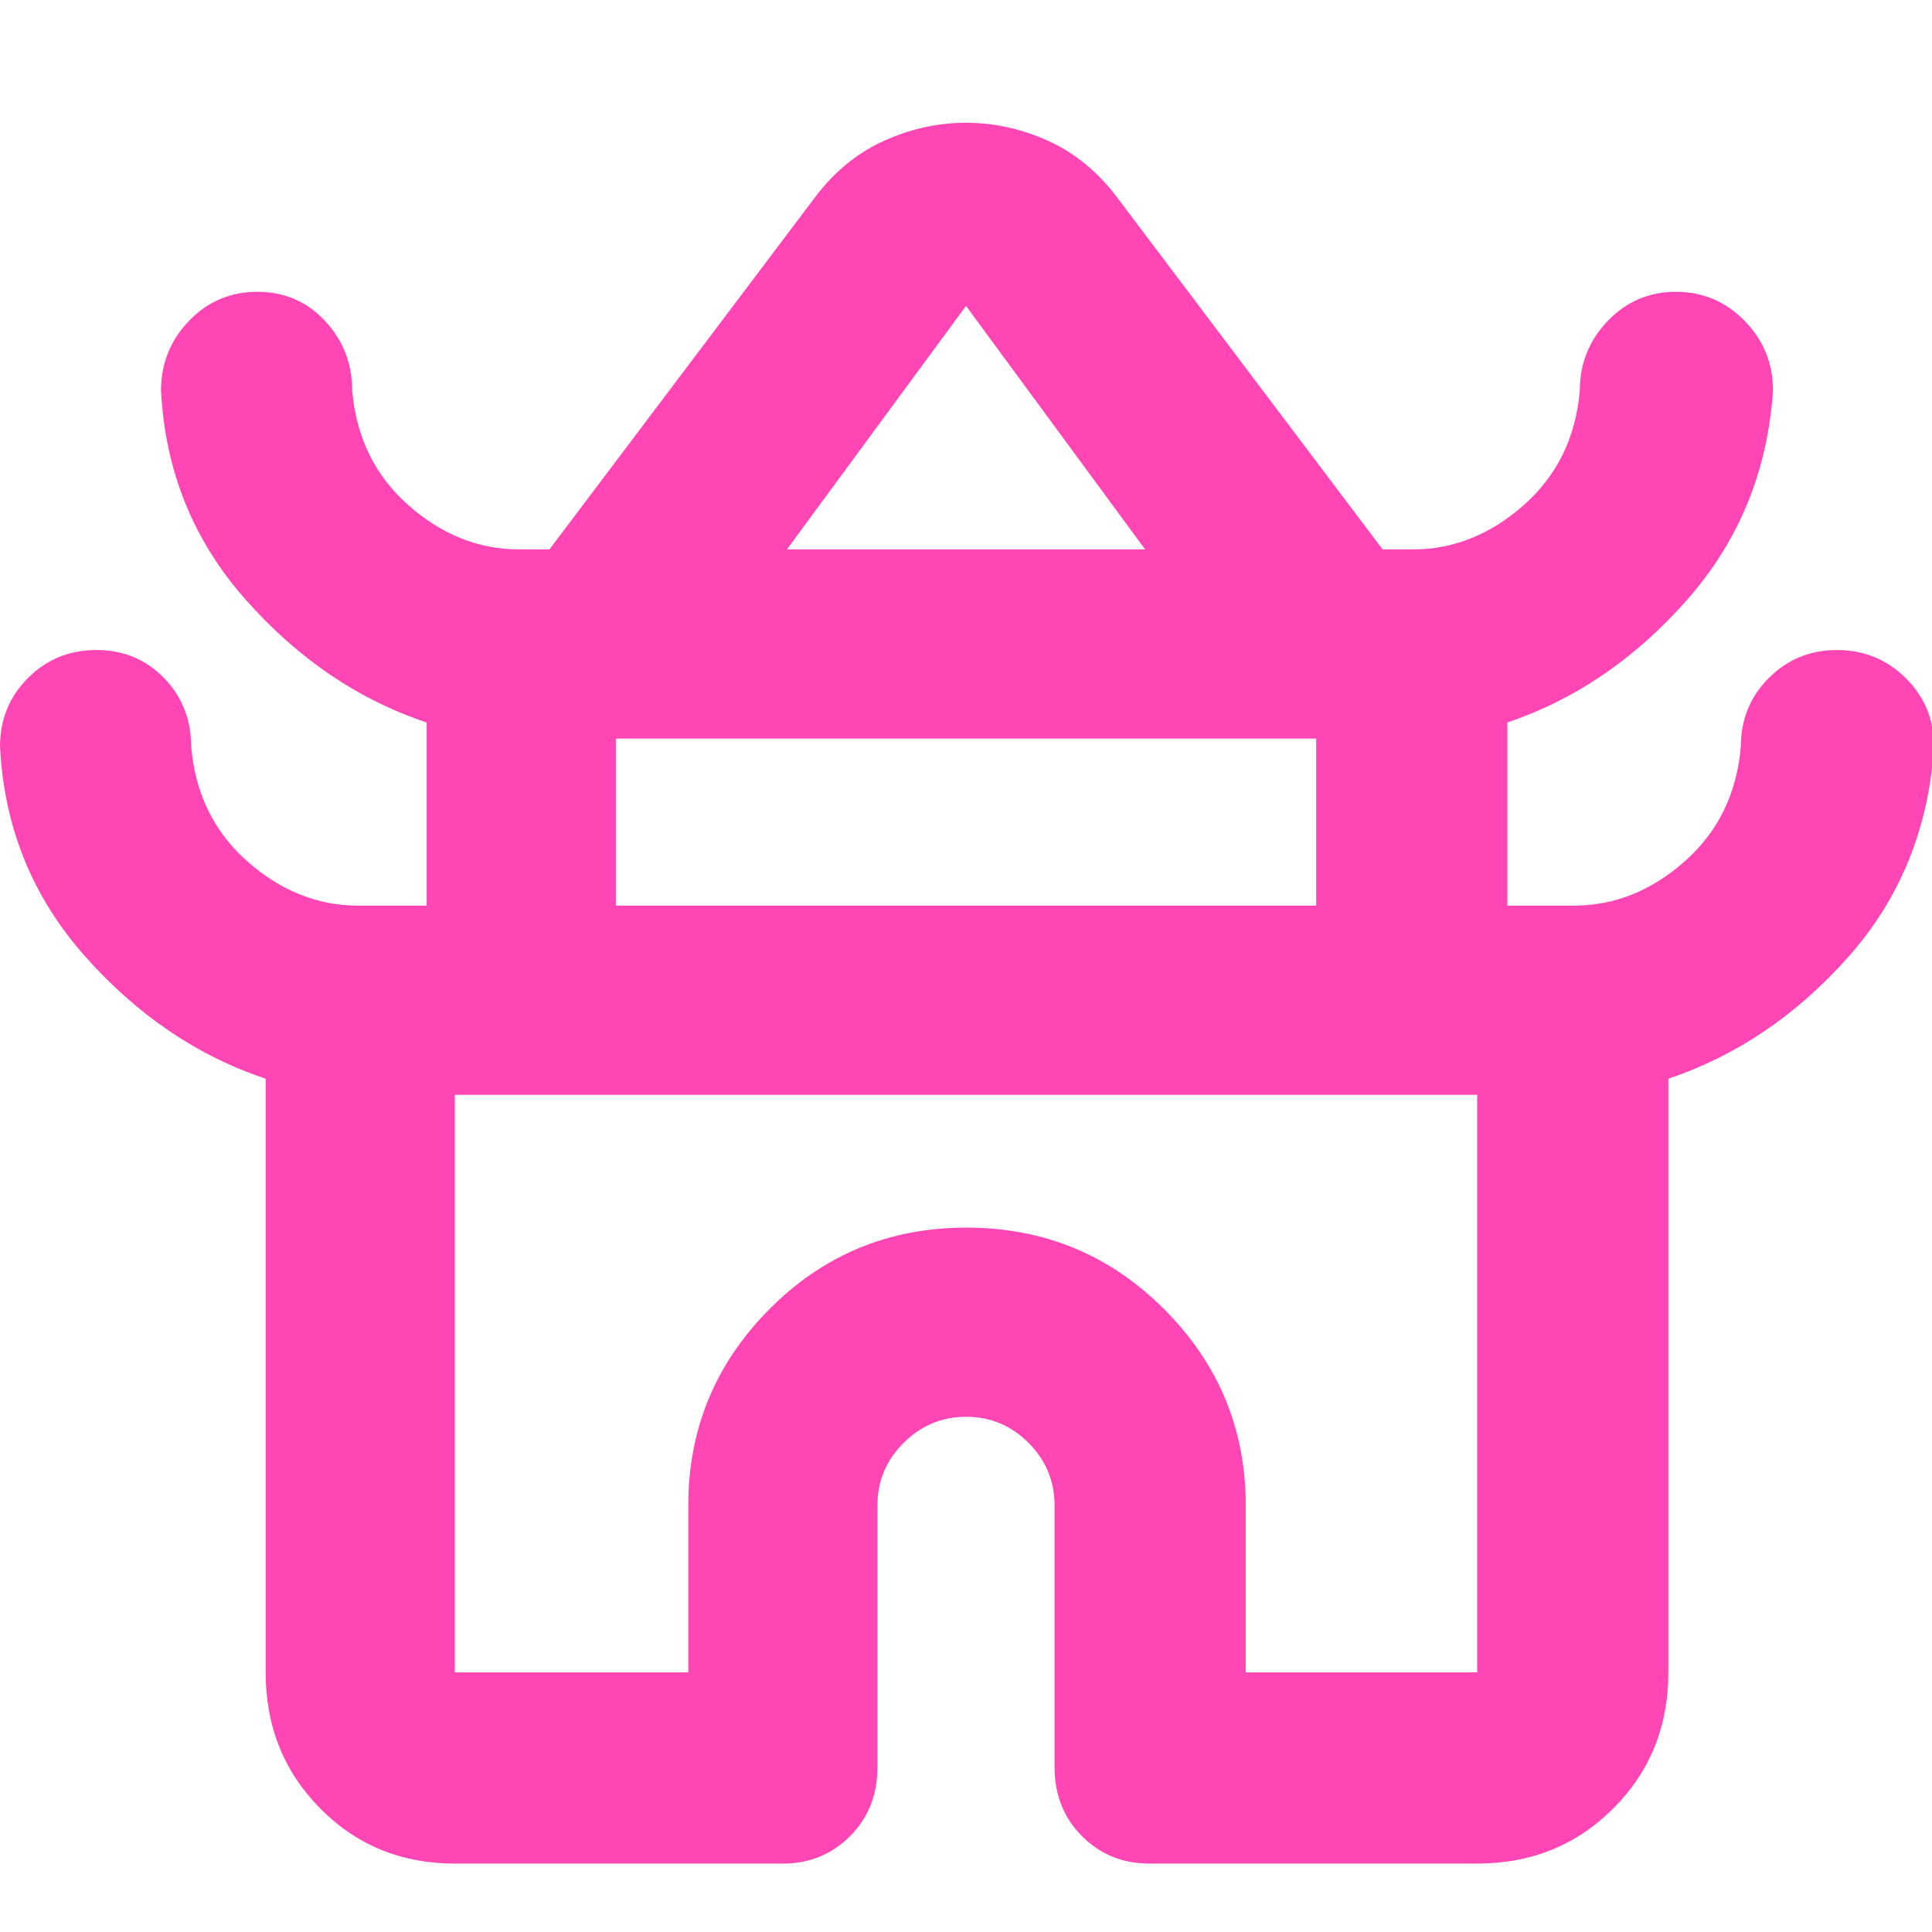 <svg xmlns="http://www.w3.org/2000/svg" height="48" viewBox="0 -960 960 960" width="48"><path fill="rgb(255, 70, 180)" d="M132-129v-295q-51-17-90-61.1T0-589q0-20.17 13.88-34.09Q27.75-637 47.88-637 68-637 81.5-623.09 95-609.17 95-589q3 35 27.88 57T178-510h34v-91q-51-17-90-61.1T80-766q0-20.05 13.88-34.53 13.87-14.47 34-14.47 20.12 0 33.62 14.47Q175-786.05 175-766q3 35 27.88 57T258-687h15l132-175q14.31-19 34.17-28t40.83-9q20.97 0 40.83 9T555-862l132 175h15q30.24 0 55.12-22T785-766q0-20.05 13.88-34.53Q812.75-815 832.79-815q20.03 0 34.12 14.47Q881-786.05 881-766q-4 60-42.58 103.9Q799.83-618.2 749-601v91h33q30.24 0 55.12-22T865-589q0-20.17 13.88-34.09Q892.75-637 912.79-637q20.03 0 34.12 13.91Q961-609.17 961-589q-4 61-42.58 104.47Q879.83-441.06 829-424v295q0 40.21-27.39 67.61Q774.21-34 734-34H571q-19.75 0-33.37-13.63Q524-61.25 524-82v-130q0-18.1-12.93-31.05t-31-12.95Q462-256 449-243.05T436-212v130q0 20.75-13.62 34.37Q408.75-34 389-34H226q-39.8 0-66.9-27.39Q132-88.79 132-129Zm259-558h178l-89-121-89 121Zm-85 177h348v-83H306v83Zm-80 381h116v-83q0-56.83 40.24-97.42 40.23-40.58 98-40.58 57.76 0 98.26 40.58Q619-268.83 619-212v83h115v-287H226v287Zm254-287Zm0-271Zm0 177Z"/></svg>